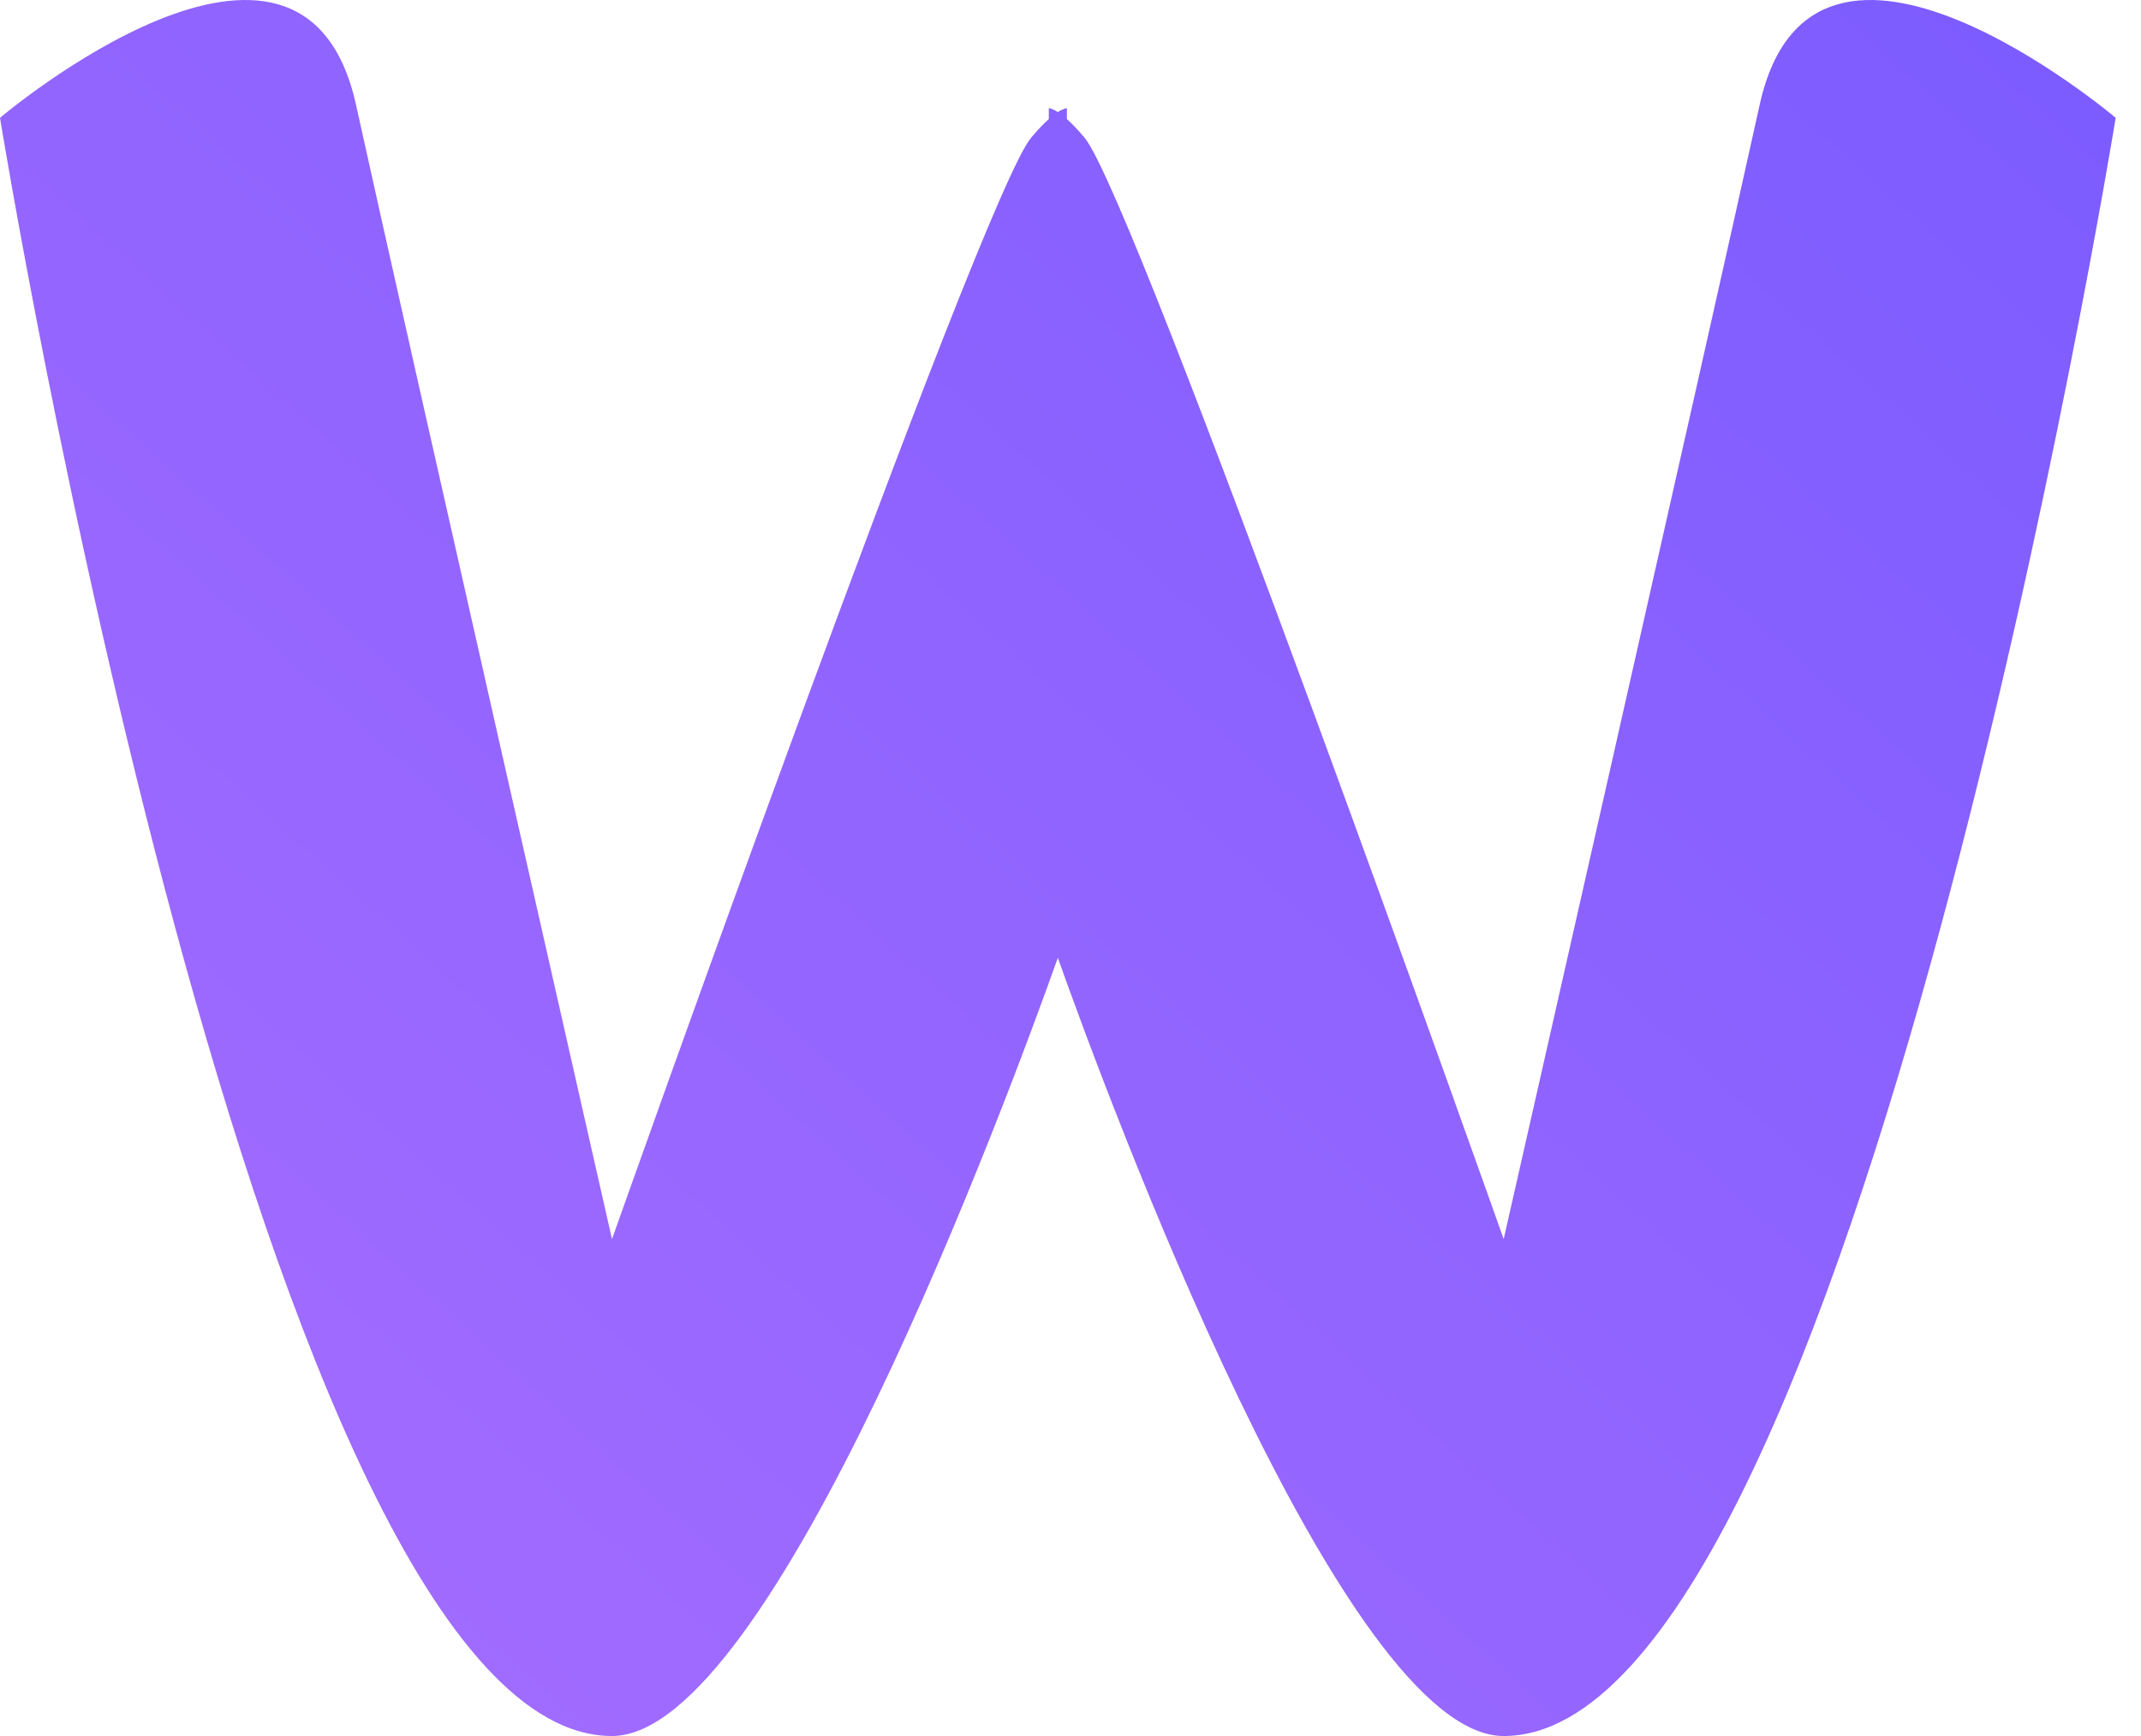 <?xml version="1.0" encoding="UTF-8"?>
<svg width="74px" height="60px" viewBox="0 0 74 60" version="1.1" xmlns="http://www.w3.org/2000/svg" xmlns:xlink="http://www.w3.org/1999/xlink">
    <!-- Generator: Sketch 50.2 (55047) - http://www.bohemiancoding.com/sketch -->
    <title>Combined Shape</title>
    <desc>Created with Sketch.</desc>
    <defs>
        <linearGradient x1="100%" y1="3.74939946e-31%" x2="1.11022302e-14%" y2="100%" id="linearGradient-1">
            <stop stop-color="#7A5BFF" offset="0%"></stop>
            <stop stop-color="#A66DFF" offset="100%"></stop>
        </linearGradient>
    </defs>
    <g id="current" stroke="none" stroke-width="1" fill="none" fill-rule="evenodd">
        <g id="logo" transform="translate(-172, -131)" fill="url(#linearGradient-1)">
            <path d="M208.25,135.116 L208.25,134.74 C208.25,134.74 208.348,134.736 208.562,134.874 C208.777,134.736 208.875,134.74 208.875,134.74 L208.875,135.116 C209.042,135.265 209.245,135.472 209.487,135.761 C211.232,137.844 223.972,173.826 223.972,173.826 C223.972,173.826 230.967,143.027 232.82,134.622 C234.672,126.218 245.125,135.072 245.125,135.072 C245.125,135.072 236.046,191 223.972,191 C218.42,191 210.252,168.857 208.562,164.104 C206.873,168.857 198.705,191 193.153,191 C181.079,191 172,135.072 172,135.072 C172,135.072 182.453,126.218 184.305,134.622 C186.158,143.027 193.153,173.826 193.153,173.826 C193.153,173.826 205.893,137.844 207.638,135.761 C207.88,135.472 208.083,135.265 208.25,135.116 Z" id="Combined-Shape"></path>
        </g>
    </g>
</svg>
